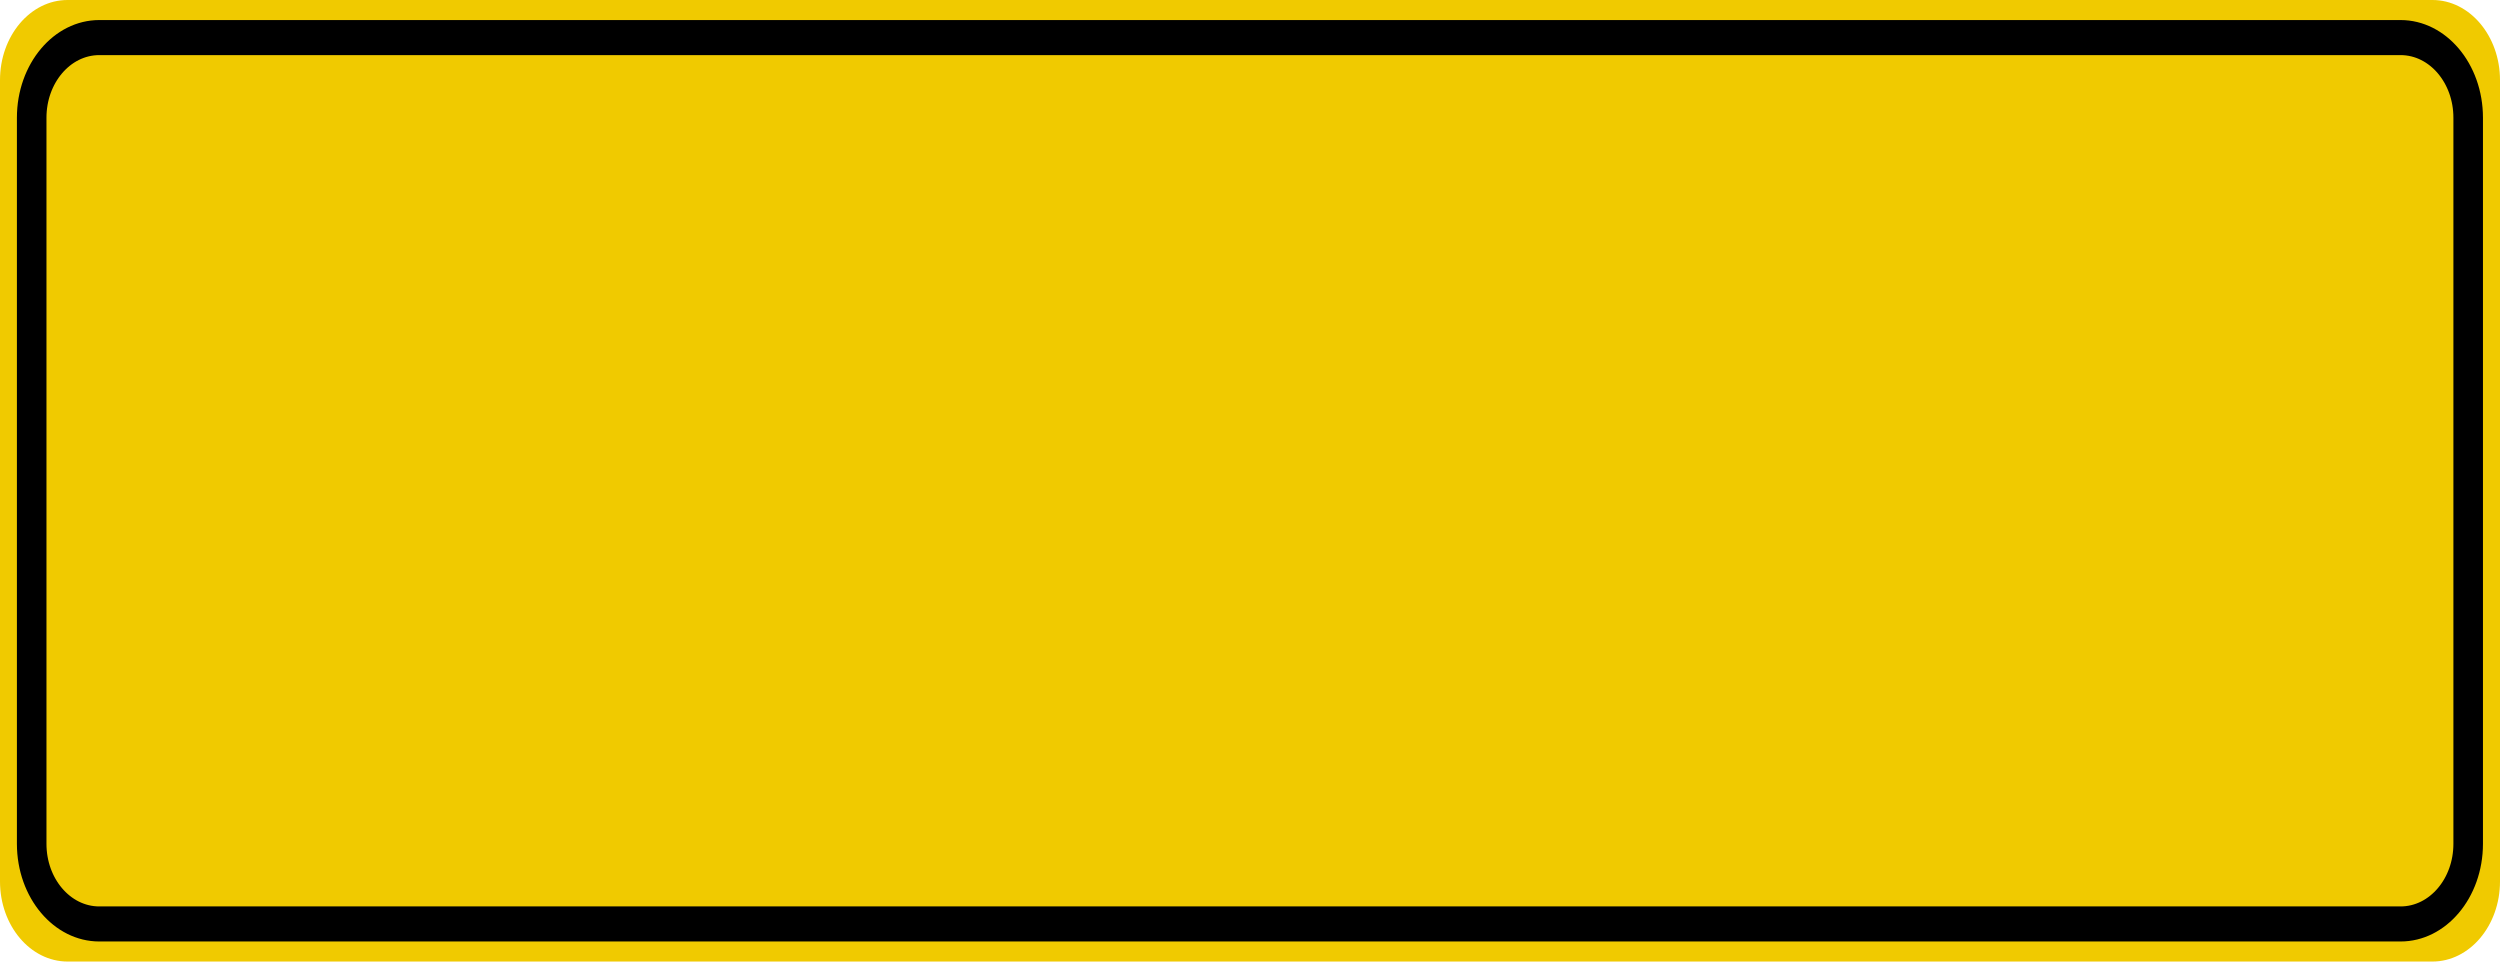 <?xml version="1.0" encoding="UTF-8"?>
<svg xmlns="http://www.w3.org/2000/svg" xmlns:xlink="http://www.w3.org/1999/xlink" width="78pt" height="30pt" viewBox="0 0 78 30" version="1.1">
<g id="surface1">
<path style=" stroke:none;fill-rule:nonzero;fill:rgb(94.118%,79.216%,0%);fill-opacity:1;" d="M 2.109 0 L 75.891 0 C 77.055 0 78 1.121 78 2.5 L 78 27.5 C 78 28.879 77.055 30 75.891 30 L 2.109 30 C 0.945 30 0 28.879 0 27.5 L 0 2.5 C 0 1.121 0.945 0 2.109 0 Z M 2.109 0 "/>
<path style="fill:none;stroke-width:0.875;stroke-linecap:butt;stroke-linejoin:miter;stroke:rgb(0%,0%,0%);stroke-opacity:1;stroke-miterlimit:4;" d="M 2.939 0.938 L 71.061 0.938 C 72.166 0.938 73.062 1.834 73.062 2.938 L 73.062 21.062 C 73.062 22.166 72.166 23.062 71.061 23.062 L 2.939 23.062 C 1.834 23.062 0.938 22.166 0.938 21.062 L 0.938 2.938 C 0.938 1.834 1.834 0.938 2.939 0.938 Z M 2.939 0.938 " transform="matrix(1.054,0,0,1.25,0,0)"/>
</g>
</svg>

